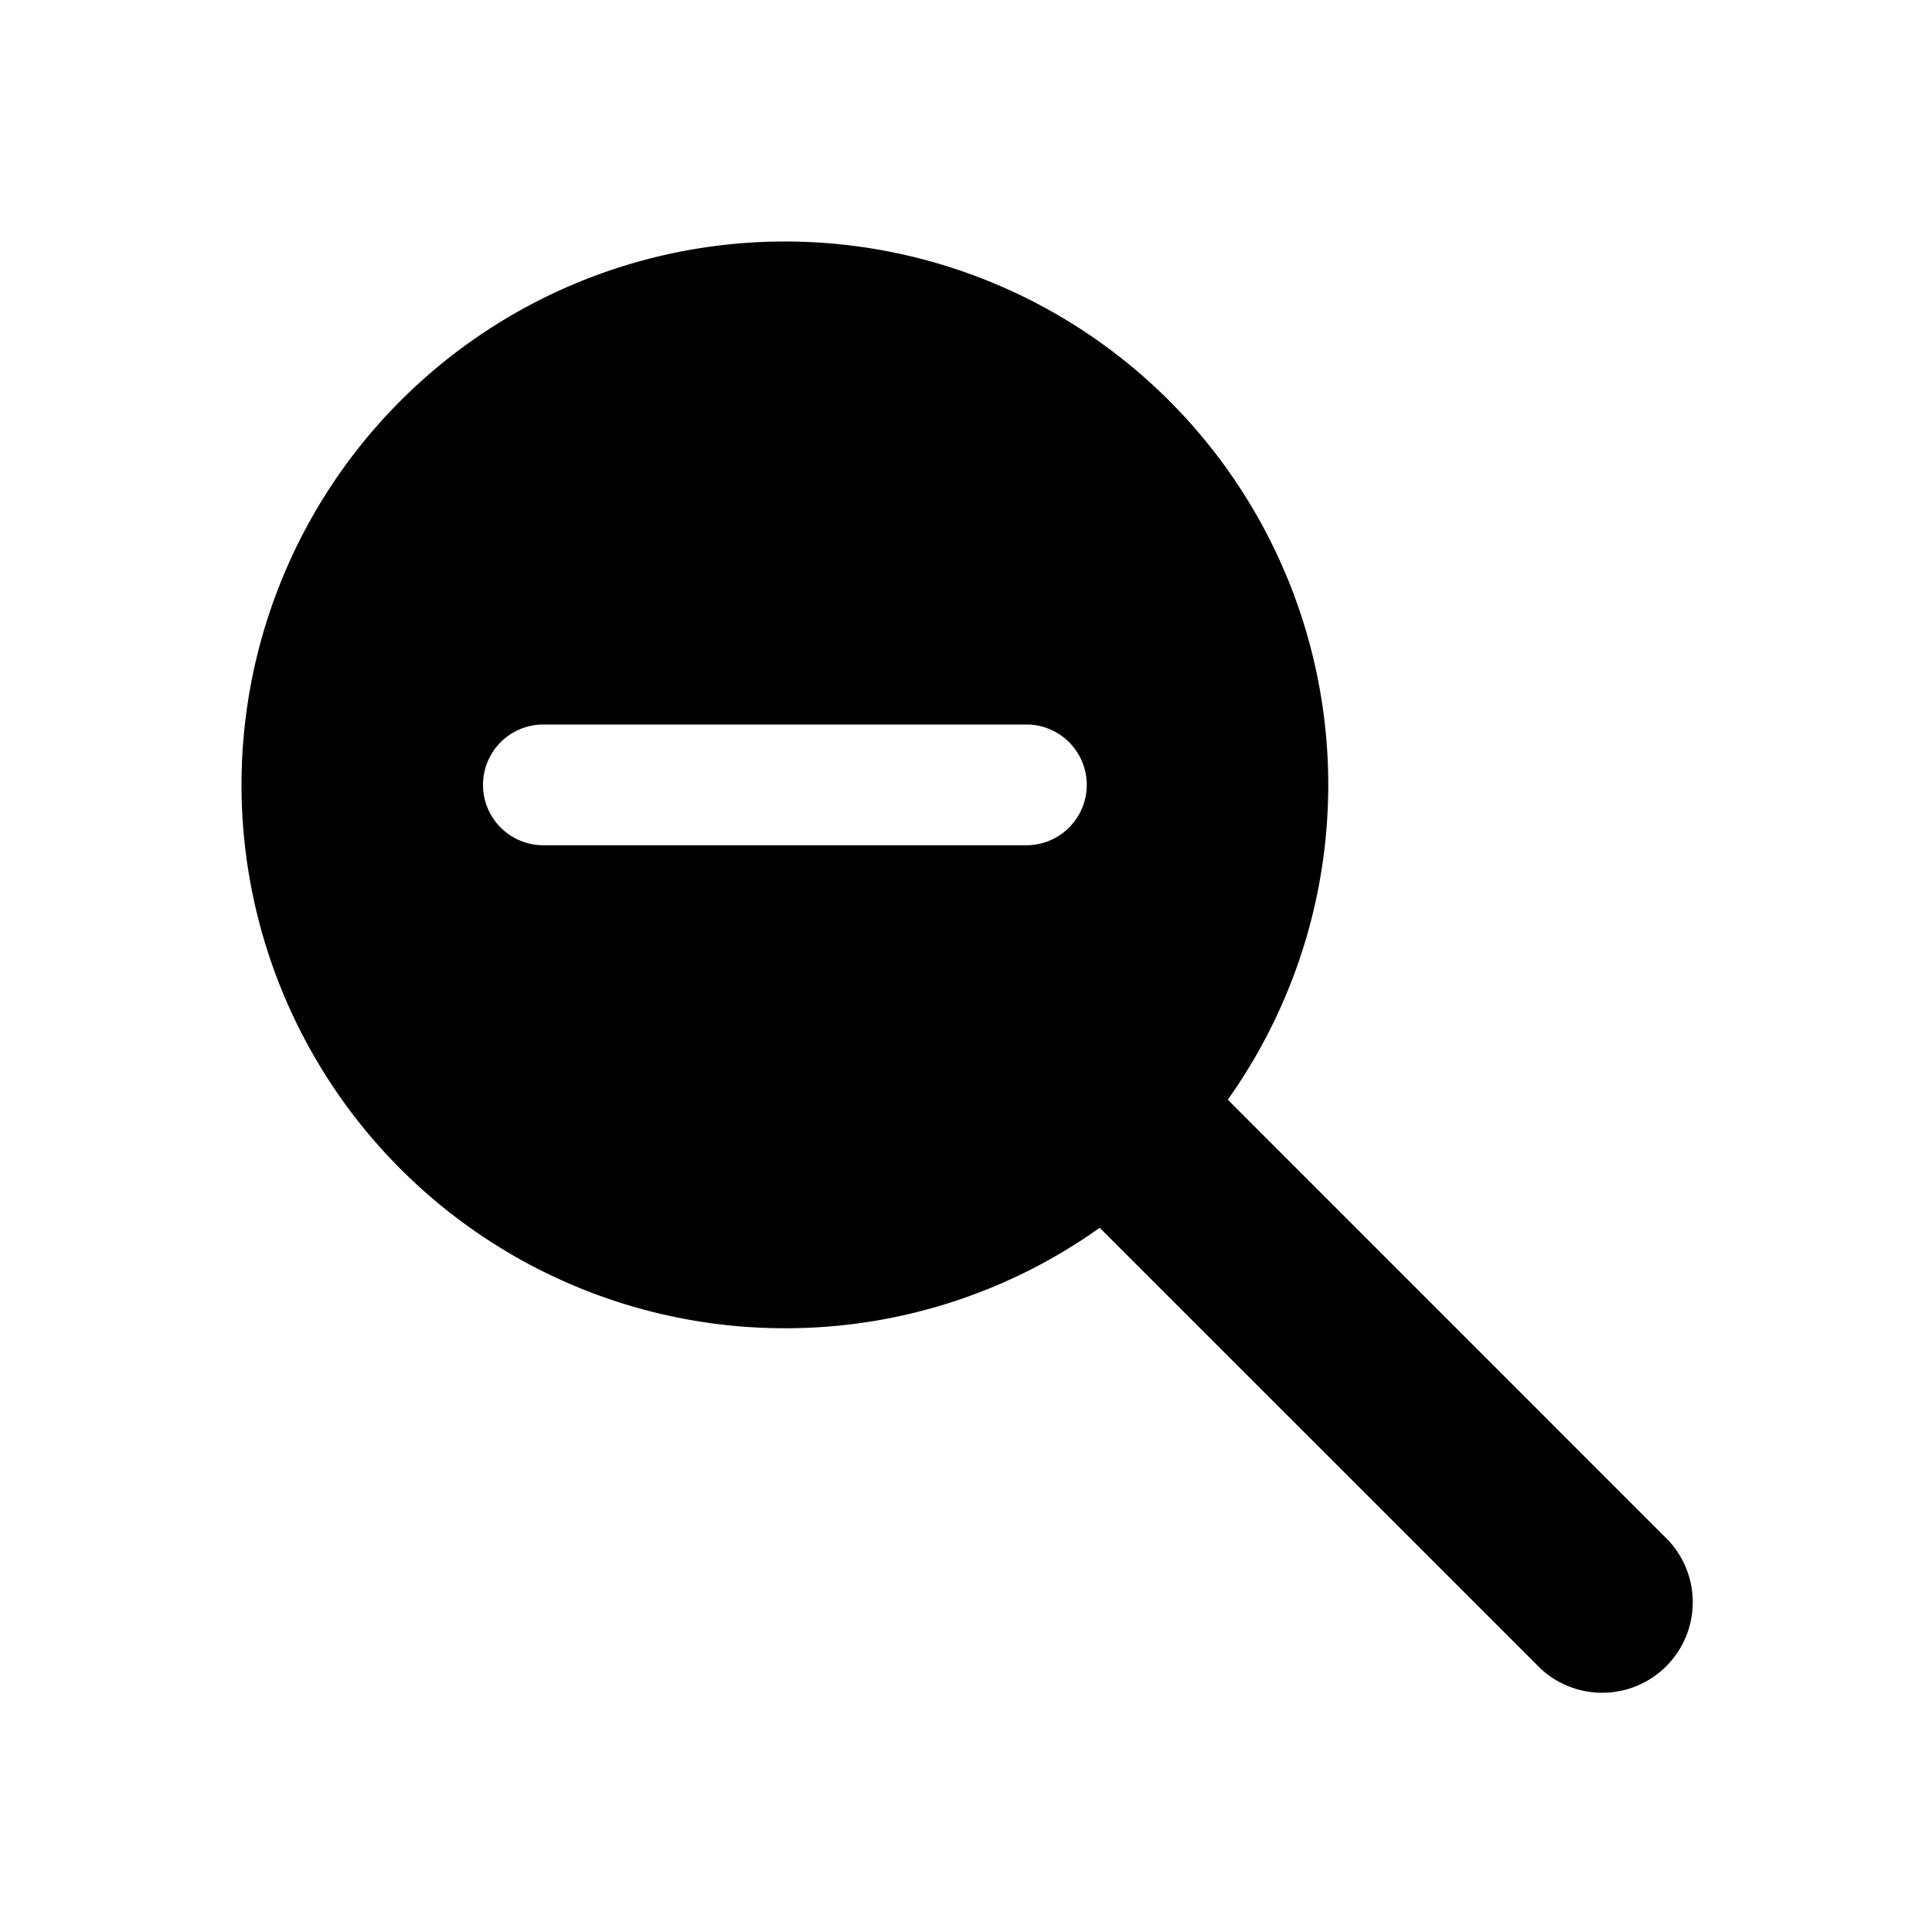 <svg xmlns="http://www.w3.org/2000/svg" width="16" height="16"><path d="M6.5 11a4.48 4.48 0 0 0 2.607-.832l3.613 3.612a.75.75 0 1 0 1.06-1.06l-3.612-3.613A4.5 4.5 0 1 0 6.5 11Zm-2-5h4a.5.5 0 0 1 0 1h-4a.5.5 0 0 1 0-1Z"/></svg>